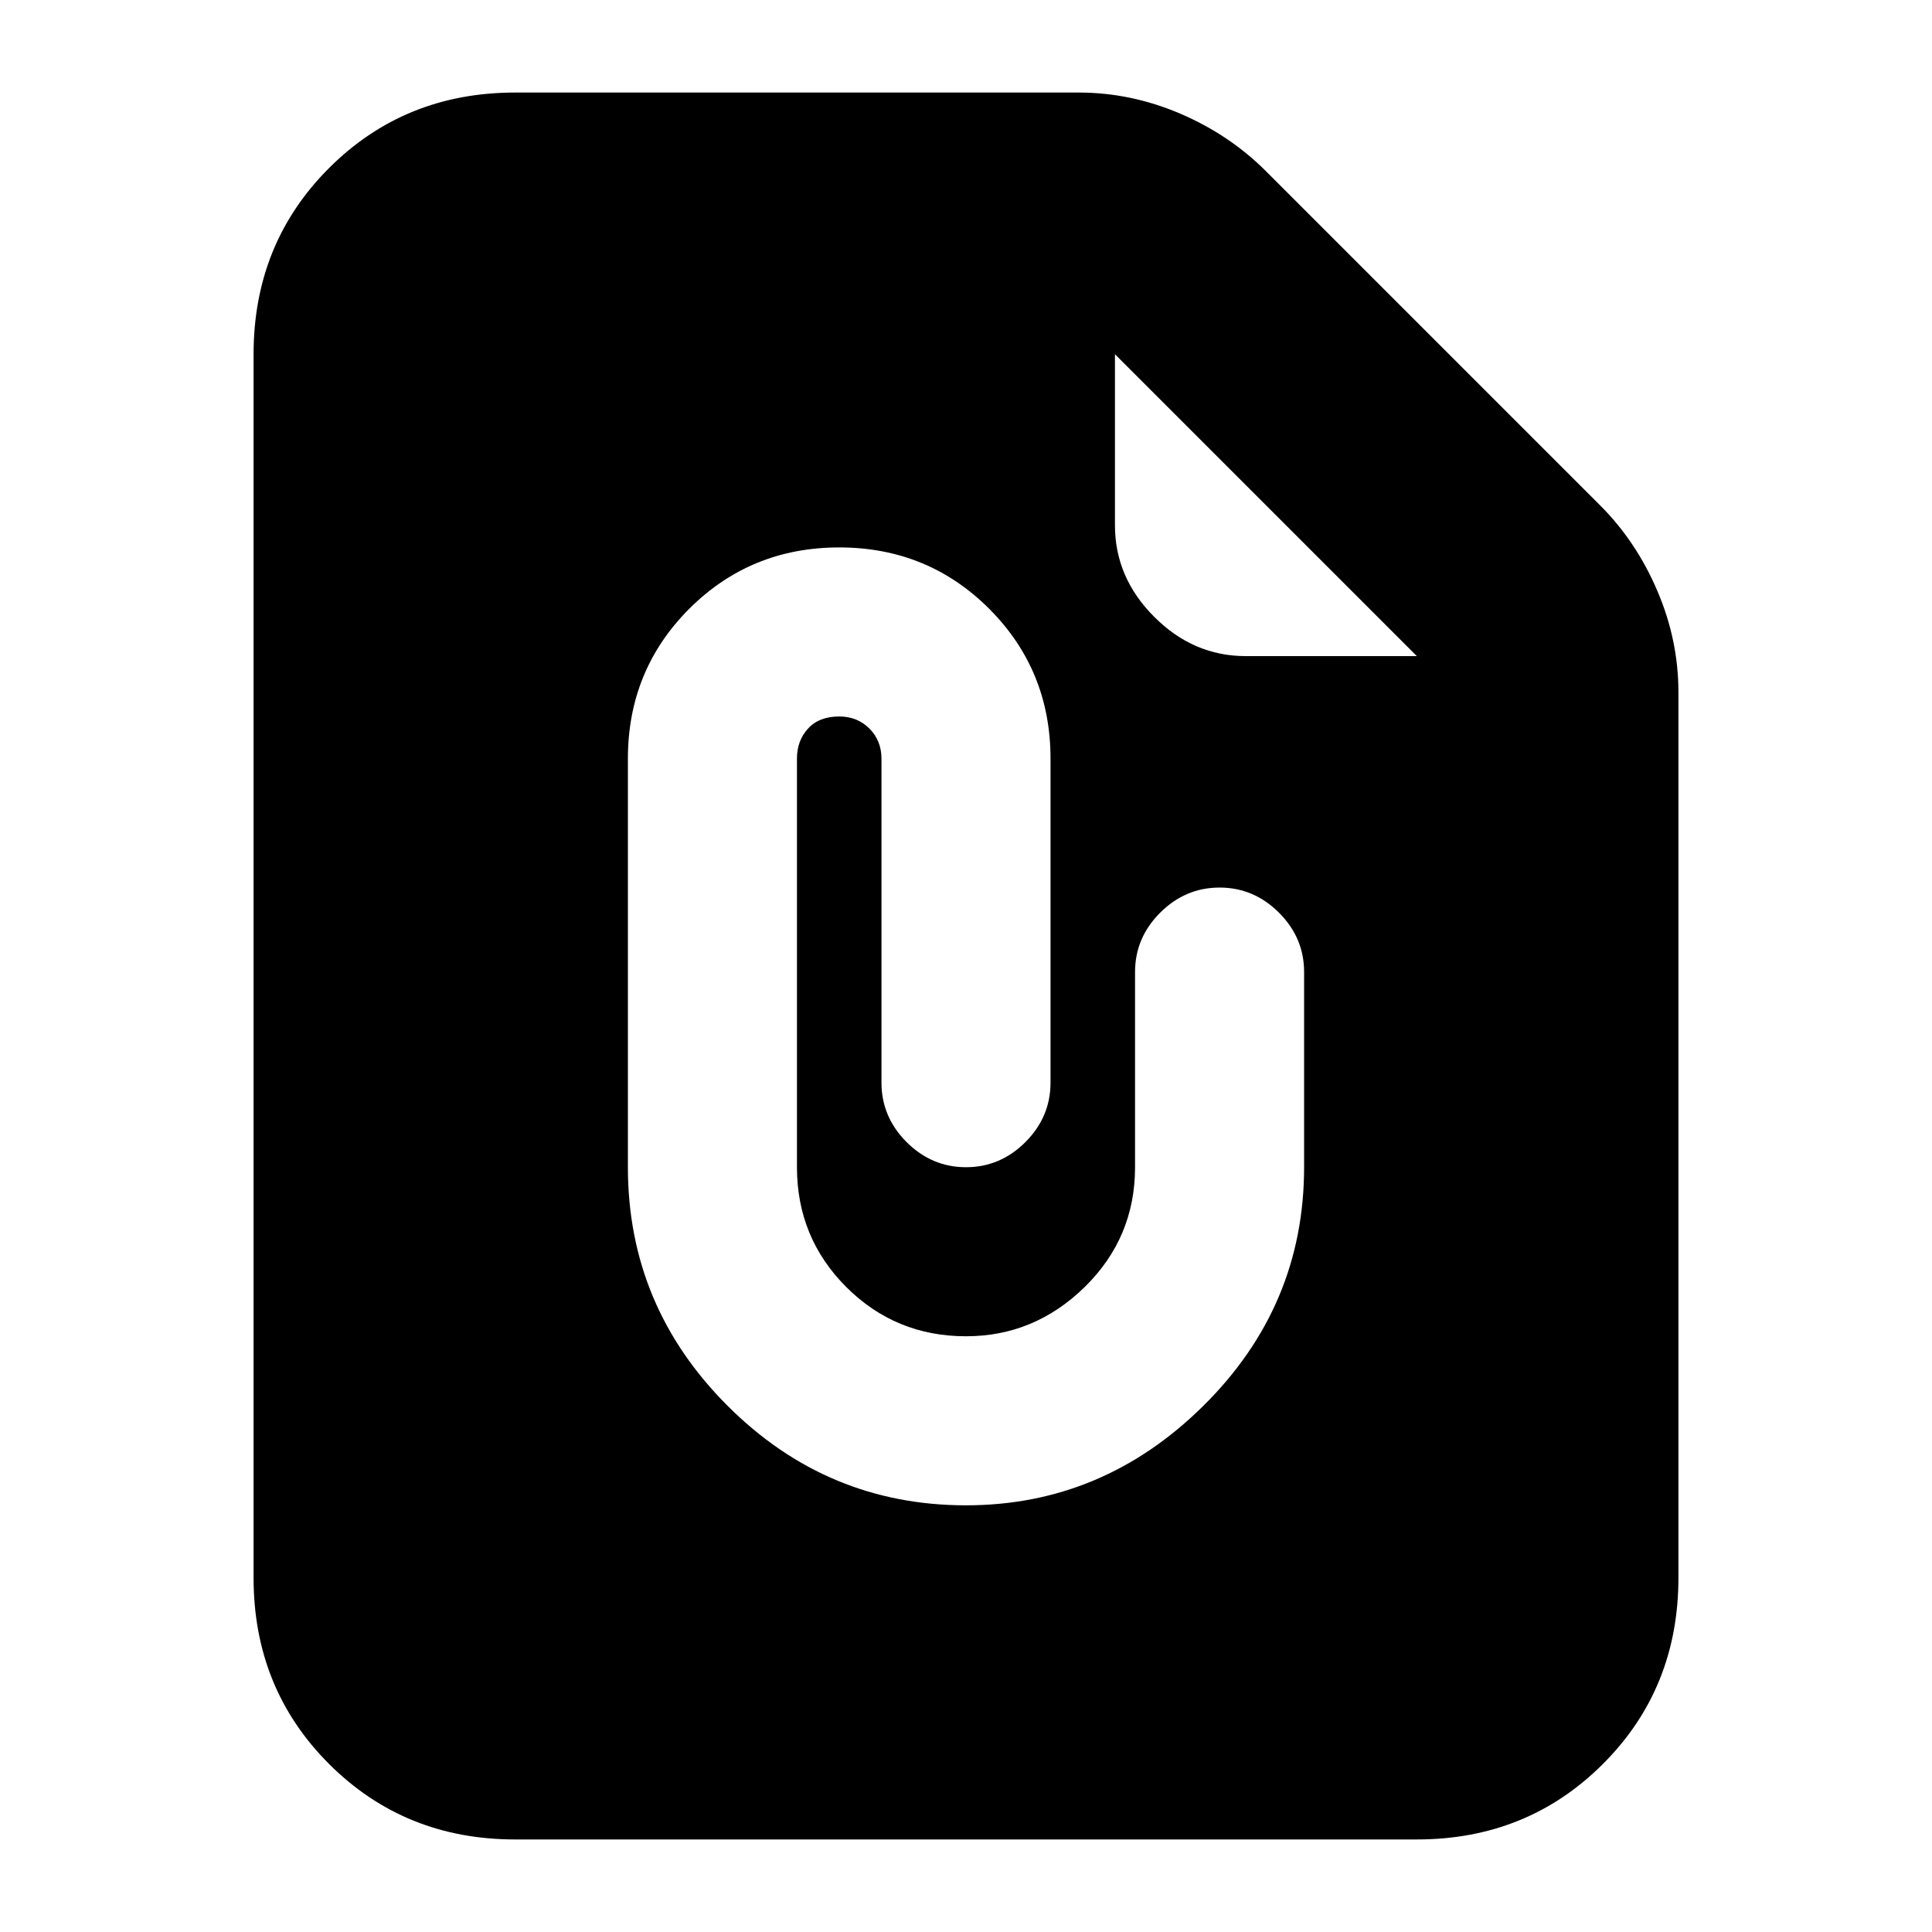 <svg xmlns="http://www.w3.org/2000/svg" height="20" width="20"><path d="M5.333 19.042Q4.188 19.042 3.406 18.26Q2.625 17.479 2.625 16.333V3.667Q2.625 2.521 3.406 1.74Q4.188 0.958 5.333 0.958H11.167Q11.708 0.958 12.219 1.177Q12.729 1.396 13.104 1.771L16.562 5.229Q16.938 5.604 17.156 6.115Q17.375 6.625 17.375 7.167V16.333Q17.375 17.479 16.594 18.26Q15.812 19.042 14.667 19.042ZM10 15.583Q11.417 15.583 12.458 14.552Q13.5 13.521 13.5 12.083V10.062Q13.5 9.708 13.24 9.448Q12.979 9.188 12.625 9.188Q12.271 9.188 12.01 9.448Q11.75 9.708 11.75 10.062V12.083Q11.75 12.812 11.229 13.323Q10.708 13.833 10 13.833Q9.271 13.833 8.76 13.323Q8.25 12.812 8.25 12.083V7.854Q8.25 7.667 8.365 7.542Q8.479 7.417 8.688 7.417Q8.875 7.417 9 7.542Q9.125 7.667 9.125 7.854V11.208Q9.125 11.562 9.385 11.823Q9.646 12.083 10 12.083Q10.354 12.083 10.615 11.823Q10.875 11.562 10.875 11.208V7.854Q10.875 6.938 10.24 6.302Q9.604 5.667 8.688 5.667Q7.771 5.667 7.135 6.302Q6.5 6.938 6.5 7.854V12.083Q6.5 13.521 7.531 14.552Q8.562 15.583 10 15.583ZM12.896 6.792H14.667L11.542 3.667V5.438Q11.542 5.979 11.948 6.385Q12.354 6.792 12.896 6.792Z"/></svg>